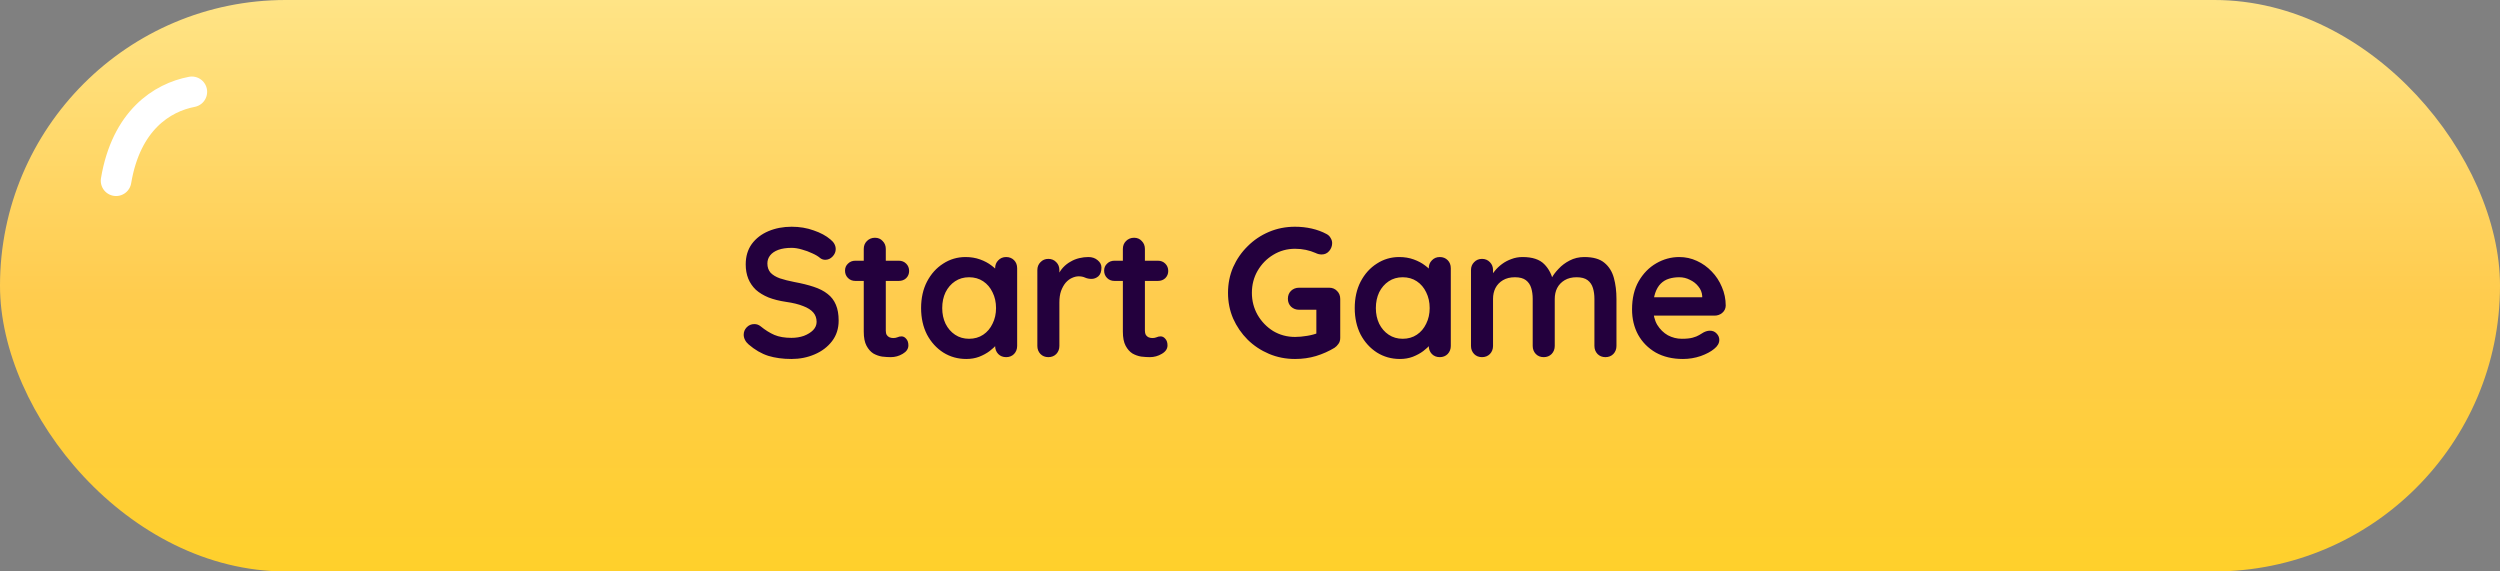 <svg width="245" height="56" viewBox="0 0 245 56" fill="none" xmlns="http://www.w3.org/2000/svg">
<rect x="0" y="0" width="245" height="56" fill="#808080" stroke="none"/>
<rect width="245" height="56" rx="28" fill="url(#paint0_linear_794_968)"/>
<path d="M11.375 17.711C12.37 11.79 15.881 9.561 18.8 9" stroke="white" stroke-width="3" stroke-linecap="round"/>
<path d="M77.562 35.18C76.722 35.18 75.966 35.078 75.294 34.874C74.622 34.658 73.98 34.286 73.368 33.758C73.212 33.626 73.092 33.476 73.008 33.308C72.924 33.14 72.882 32.972 72.882 32.804C72.882 32.528 72.978 32.288 73.17 32.084C73.374 31.868 73.626 31.76 73.926 31.76C74.154 31.76 74.358 31.832 74.538 31.976C74.994 32.348 75.444 32.63 75.888 32.822C76.344 33.014 76.902 33.11 77.562 33.11C78.006 33.11 78.414 33.044 78.786 32.912C79.158 32.768 79.458 32.582 79.686 32.354C79.914 32.114 80.028 31.844 80.028 31.544C80.028 31.184 79.92 30.878 79.704 30.626C79.488 30.374 79.158 30.164 78.714 29.996C78.27 29.816 77.706 29.678 77.022 29.582C76.374 29.486 75.804 29.342 75.312 29.15C74.82 28.946 74.406 28.694 74.07 28.394C73.746 28.082 73.5 27.722 73.332 27.314C73.164 26.894 73.08 26.426 73.08 25.91C73.08 25.13 73.278 24.464 73.674 23.912C74.082 23.36 74.628 22.94 75.312 22.652C75.996 22.364 76.752 22.22 77.58 22.22C78.36 22.22 79.08 22.34 79.74 22.58C80.412 22.808 80.958 23.102 81.378 23.462C81.726 23.738 81.9 24.056 81.9 24.416C81.9 24.68 81.798 24.92 81.594 25.136C81.39 25.352 81.15 25.46 80.874 25.46C80.694 25.46 80.532 25.406 80.388 25.298C80.196 25.13 79.938 24.974 79.614 24.83C79.29 24.674 78.948 24.548 78.588 24.452C78.228 24.344 77.892 24.29 77.58 24.29C77.064 24.29 76.626 24.356 76.266 24.488C75.918 24.62 75.654 24.8 75.474 25.028C75.294 25.256 75.204 25.52 75.204 25.82C75.204 26.18 75.306 26.48 75.51 26.72C75.726 26.948 76.032 27.134 76.428 27.278C76.824 27.41 77.298 27.53 77.85 27.638C78.57 27.77 79.2 27.926 79.74 28.106C80.292 28.286 80.748 28.52 81.108 28.808C81.468 29.084 81.738 29.438 81.918 29.87C82.098 30.29 82.188 30.806 82.188 31.418C82.188 32.198 81.972 32.87 81.54 33.434C81.108 33.998 80.538 34.43 79.83 34.73C79.134 35.03 78.378 35.18 77.562 35.18ZM83.82 25.55L88.086 25.55C88.374 25.55 88.614 25.646 88.806 25.838C88.998 26.03 89.094 26.27 89.094 26.558C89.094 26.834 88.998 27.068 88.806 27.26C88.614 27.44 88.374 27.53 88.086 27.53L83.82 27.53C83.532 27.53 83.292 27.434 83.1 27.242C82.908 27.05 82.812 26.81 82.812 26.522C82.812 26.246 82.908 26.018 83.1 25.838C83.292 25.646 83.532 25.55 83.82 25.55ZM85.746 23.3C86.058 23.3 86.31 23.408 86.502 23.624C86.706 23.828 86.808 24.086 86.808 24.398L86.808 32.408C86.808 32.576 86.838 32.714 86.898 32.822C86.97 32.93 87.06 33.008 87.168 33.056C87.288 33.104 87.414 33.128 87.546 33.128C87.69 33.128 87.822 33.104 87.942 33.056C88.062 32.996 88.2 32.966 88.356 32.966C88.524 32.966 88.674 33.044 88.806 33.2C88.95 33.356 89.022 33.572 89.022 33.848C89.022 34.184 88.836 34.46 88.464 34.676C88.104 34.892 87.714 35 87.294 35C87.042 35 86.76 34.982 86.448 34.946C86.148 34.898 85.86 34.796 85.584 34.64C85.32 34.472 85.098 34.22 84.918 33.884C84.738 33.548 84.648 33.086 84.648 32.498L84.648 24.398C84.648 24.086 84.75 23.828 84.954 23.624C85.17 23.408 85.434 23.3 85.746 23.3ZM98.602 25.19C98.913 25.19 99.171 25.292 99.376 25.496C99.579 25.7 99.681 25.964 99.681 26.288L99.681 33.902C99.681 34.214 99.579 34.478 99.376 34.694C99.171 34.898 98.913 35 98.602 35C98.29 35 98.031 34.898 97.828 34.694C97.624 34.478 97.522 34.214 97.522 33.902L97.522 33.02L97.918 33.182C97.918 33.338 97.834 33.53 97.665 33.758C97.498 33.974 97.269 34.19 96.981 34.406C96.694 34.622 96.352 34.808 95.956 34.964C95.572 35.108 95.151 35.18 94.695 35.18C93.868 35.18 93.118 34.97 92.445 34.55C91.773 34.118 91.24 33.53 90.844 32.786C90.46 32.03 90.267 31.166 90.267 30.194C90.267 29.21 90.46 28.346 90.844 27.602C91.24 26.846 91.767 26.258 92.427 25.838C93.088 25.406 93.82 25.19 94.624 25.19C95.139 25.19 95.614 25.268 96.046 25.424C96.478 25.58 96.85 25.778 97.162 26.018C97.486 26.258 97.731 26.504 97.9 26.756C98.079 26.996 98.169 27.2 98.169 27.368L97.522 27.602L97.522 26.288C97.522 25.976 97.624 25.718 97.828 25.514C98.031 25.298 98.29 25.19 98.602 25.19ZM94.966 33.2C95.493 33.2 95.956 33.068 96.352 32.804C96.748 32.54 97.053 32.18 97.269 31.724C97.498 31.268 97.612 30.758 97.612 30.194C97.612 29.618 97.498 29.102 97.269 28.646C97.053 28.19 96.748 27.83 96.352 27.566C95.956 27.302 95.493 27.17 94.966 27.17C94.45 27.17 93.993 27.302 93.597 27.566C93.201 27.83 92.889 28.19 92.662 28.646C92.445 29.102 92.338 29.618 92.338 30.194C92.338 30.758 92.445 31.268 92.662 31.724C92.889 32.18 93.201 32.54 93.597 32.804C93.993 33.068 94.45 33.2 94.966 33.2ZM102.74 35C102.428 35 102.17 34.898 101.966 34.694C101.762 34.478 101.66 34.214 101.66 33.902L101.66 26.468C101.66 26.156 101.762 25.898 101.966 25.694C102.17 25.478 102.428 25.37 102.74 25.37C103.052 25.37 103.31 25.478 103.514 25.694C103.718 25.898 103.82 26.156 103.82 26.468L103.82 28.16L103.694 26.954C103.826 26.666 103.994 26.414 104.198 26.198C104.414 25.97 104.654 25.784 104.918 25.64C105.182 25.484 105.464 25.37 105.764 25.298C106.064 25.226 106.364 25.19 106.664 25.19C107.024 25.19 107.324 25.292 107.564 25.496C107.816 25.7 107.942 25.94 107.942 26.216C107.942 26.612 107.84 26.9 107.636 27.08C107.432 27.248 107.21 27.332 106.97 27.332C106.742 27.332 106.532 27.29 106.34 27.206C106.16 27.122 105.95 27.08 105.71 27.08C105.494 27.08 105.272 27.134 105.044 27.242C104.828 27.338 104.624 27.494 104.432 27.71C104.252 27.926 104.102 28.196 103.982 28.52C103.874 28.832 103.82 29.204 103.82 29.636L103.82 33.902C103.82 34.214 103.718 34.478 103.514 34.694C103.31 34.898 103.052 35 102.74 35ZM109.213 25.55L113.479 25.55C113.767 25.55 114.007 25.646 114.199 25.838C114.391 26.03 114.487 26.27 114.487 26.558C114.487 26.834 114.391 27.068 114.199 27.26C114.007 27.44 113.767 27.53 113.479 27.53L109.213 27.53C108.925 27.53 108.685 27.434 108.493 27.242C108.301 27.05 108.205 26.81 108.205 26.522C108.205 26.246 108.301 26.018 108.493 25.838C108.685 25.646 108.925 25.55 109.213 25.55ZM111.139 23.3C111.451 23.3 111.703 23.408 111.895 23.624C112.099 23.828 112.201 24.086 112.201 24.398L112.201 32.408C112.201 32.576 112.231 32.714 112.291 32.822C112.363 32.93 112.453 33.008 112.561 33.056C112.681 33.104 112.807 33.128 112.939 33.128C113.083 33.128 113.215 33.104 113.335 33.056C113.455 32.996 113.593 32.966 113.749 32.966C113.917 32.966 114.067 33.044 114.199 33.2C114.343 33.356 114.415 33.572 114.415 33.848C114.415 34.184 114.229 34.46 113.857 34.676C113.497 34.892 113.107 35 112.687 35C112.435 35 112.153 34.982 111.841 34.946C111.541 34.898 111.253 34.796 110.977 34.64C110.713 34.472 110.491 34.22 110.311 33.884C110.131 33.548 110.041 33.086 110.041 32.498L110.041 24.398C110.041 24.086 110.143 23.828 110.347 23.624C110.563 23.408 110.827 23.3 111.139 23.3ZM126.915 35.18C126.003 35.18 125.151 35.012 124.359 34.676C123.567 34.34 122.871 33.878 122.271 33.29C121.671 32.69 121.197 32 120.849 31.22C120.513 30.44 120.345 29.6 120.345 28.7C120.345 27.8 120.513 26.96 120.849 26.18C121.197 25.4 121.671 24.716 122.271 24.128C122.871 23.528 123.567 23.06 124.359 22.724C125.151 22.388 126.003 22.22 126.915 22.22C127.479 22.22 128.025 22.28 128.553 22.4C129.081 22.52 129.567 22.7 130.011 22.94C130.191 23.036 130.323 23.168 130.407 23.336C130.503 23.492 130.551 23.654 130.551 23.822C130.551 24.11 130.455 24.368 130.263 24.596C130.071 24.824 129.825 24.938 129.525 24.938C129.429 24.938 129.327 24.926 129.219 24.902C129.123 24.878 129.027 24.842 128.931 24.794C128.631 24.662 128.313 24.56 127.977 24.488C127.641 24.416 127.287 24.38 126.915 24.38C126.135 24.38 125.421 24.578 124.773 24.974C124.137 25.358 123.627 25.88 123.243 26.54C122.871 27.188 122.685 27.908 122.685 28.7C122.685 29.48 122.871 30.2 123.243 30.86C123.627 31.52 124.137 32.048 124.773 32.444C125.421 32.828 126.135 33.02 126.915 33.02C127.275 33.02 127.671 32.984 128.103 32.912C128.535 32.84 128.889 32.744 129.165 32.624L129.003 33.164L129.003 30.086L129.309 30.356L127.311 30.356C126.999 30.356 126.735 30.254 126.519 30.05C126.315 29.846 126.213 29.588 126.213 29.276C126.213 28.964 126.315 28.706 126.519 28.502C126.735 28.298 126.999 28.196 127.311 28.196L130.263 28.196C130.575 28.196 130.833 28.304 131.037 28.52C131.241 28.724 131.343 28.982 131.343 29.294L131.343 33.11C131.343 33.35 131.283 33.548 131.163 33.704C131.055 33.86 130.929 33.986 130.785 34.082C130.233 34.418 129.627 34.688 128.967 34.892C128.319 35.084 127.635 35.18 126.915 35.18ZM141.098 25.19C141.41 25.19 141.668 25.292 141.872 25.496C142.076 25.7 142.178 25.964 142.178 26.288L142.178 33.902C142.178 34.214 142.076 34.478 141.872 34.694C141.668 34.898 141.41 35 141.098 35C140.786 35 140.528 34.898 140.324 34.694C140.12 34.478 140.018 34.214 140.018 33.902L140.018 33.02L140.414 33.182C140.414 33.338 140.33 33.53 140.162 33.758C139.994 33.974 139.766 34.19 139.478 34.406C139.19 34.622 138.848 34.808 138.452 34.964C138.068 35.108 137.648 35.18 137.192 35.18C136.364 35.18 135.614 34.97 134.942 34.55C134.27 34.118 133.736 33.53 133.34 32.786C132.956 32.03 132.764 31.166 132.764 30.194C132.764 29.21 132.956 28.346 133.34 27.602C133.736 26.846 134.264 26.258 134.924 25.838C135.584 25.406 136.316 25.19 137.12 25.19C137.636 25.19 138.11 25.268 138.542 25.424C138.974 25.58 139.346 25.778 139.658 26.018C139.982 26.258 140.228 26.504 140.396 26.756C140.576 26.996 140.666 27.2 140.666 27.368L140.018 27.602L140.018 26.288C140.018 25.976 140.12 25.718 140.324 25.514C140.528 25.298 140.786 25.19 141.098 25.19ZM137.462 33.2C137.99 33.2 138.452 33.068 138.848 32.804C139.244 32.54 139.55 32.18 139.766 31.724C139.994 31.268 140.108 30.758 140.108 30.194C140.108 29.618 139.994 29.102 139.766 28.646C139.55 28.19 139.244 27.83 138.848 27.566C138.452 27.302 137.99 27.17 137.462 27.17C136.946 27.17 136.49 27.302 136.094 27.566C135.698 27.83 135.386 28.19 135.158 28.646C134.942 29.102 134.834 29.618 134.834 30.194C134.834 30.758 134.942 31.268 135.158 31.724C135.386 32.18 135.698 32.54 136.094 32.804C136.49 33.068 136.946 33.2 137.462 33.2ZM149.215 25.19C150.175 25.19 150.883 25.424 151.339 25.892C151.795 26.348 152.095 26.942 152.239 27.674L151.933 27.512L152.077 27.224C152.221 26.948 152.443 26.654 152.743 26.342C153.043 26.018 153.403 25.748 153.823 25.532C154.255 25.304 154.735 25.19 155.263 25.19C156.127 25.19 156.781 25.376 157.225 25.748C157.681 26.12 157.993 26.618 158.161 27.242C158.329 27.854 158.413 28.538 158.413 29.294L158.413 33.902C158.413 34.214 158.311 34.478 158.107 34.694C157.903 34.898 157.645 35 157.333 35C157.021 35 156.763 34.898 156.559 34.694C156.355 34.478 156.253 34.214 156.253 33.902L156.253 29.294C156.253 28.898 156.205 28.544 156.109 28.232C156.013 27.908 155.839 27.65 155.587 27.458C155.335 27.266 154.975 27.17 154.507 27.17C154.051 27.17 153.661 27.266 153.337 27.458C153.013 27.65 152.767 27.908 152.599 28.232C152.443 28.544 152.365 28.898 152.365 29.294L152.365 33.902C152.365 34.214 152.263 34.478 152.059 34.694C151.855 34.898 151.597 35 151.285 35C150.973 35 150.715 34.898 150.511 34.694C150.307 34.478 150.205 34.214 150.205 33.902L150.205 29.294C150.205 28.898 150.157 28.544 150.061 28.232C149.965 27.908 149.791 27.65 149.539 27.458C149.287 27.266 148.927 27.17 148.459 27.17C148.003 27.17 147.613 27.266 147.289 27.458C146.965 27.65 146.719 27.908 146.551 28.232C146.395 28.544 146.317 28.898 146.317 29.294L146.317 33.902C146.317 34.214 146.215 34.478 146.011 34.694C145.807 34.898 145.549 35 145.237 35C144.925 35 144.667 34.898 144.463 34.694C144.259 34.478 144.157 34.214 144.157 33.902L144.157 26.468C144.157 26.156 144.259 25.898 144.463 25.694C144.667 25.478 144.925 25.37 145.237 25.37C145.549 25.37 145.807 25.478 146.011 25.694C146.215 25.898 146.317 26.156 146.317 26.468L146.317 27.242L146.047 27.188C146.155 26.984 146.305 26.768 146.497 26.54C146.689 26.3 146.923 26.078 147.199 25.874C147.475 25.67 147.781 25.508 148.117 25.388C148.453 25.256 148.819 25.19 149.215 25.19ZM164.927 35.18C163.907 35.18 163.019 34.97 162.263 34.55C161.519 34.118 160.943 33.536 160.535 32.804C160.139 32.072 159.941 31.244 159.941 30.32C159.941 29.24 160.157 28.322 160.589 27.566C161.033 26.798 161.609 26.21 162.317 25.802C163.025 25.394 163.775 25.19 164.567 25.19C165.179 25.19 165.755 25.316 166.295 25.568C166.847 25.82 167.333 26.168 167.753 26.612C168.173 27.044 168.503 27.548 168.743 28.124C168.995 28.7 169.121 29.312 169.121 29.96C169.109 30.248 168.995 30.482 168.779 30.662C168.563 30.842 168.311 30.932 168.023 30.932L161.147 30.932L160.607 29.132L167.213 29.132L166.817 29.492L166.817 29.006C166.793 28.658 166.667 28.346 166.439 28.07C166.223 27.794 165.947 27.578 165.611 27.422C165.287 27.254 164.939 27.17 164.567 27.17C164.207 27.17 163.871 27.218 163.559 27.314C163.247 27.41 162.977 27.572 162.749 27.8C162.521 28.028 162.341 28.334 162.209 28.718C162.077 29.102 162.011 29.588 162.011 30.176C162.011 30.824 162.143 31.376 162.407 31.832C162.683 32.276 163.031 32.618 163.451 32.858C163.883 33.086 164.339 33.2 164.819 33.2C165.263 33.2 165.617 33.164 165.881 33.092C166.145 33.02 166.355 32.936 166.511 32.84C166.679 32.732 166.829 32.642 166.961 32.57C167.177 32.462 167.381 32.408 167.573 32.408C167.837 32.408 168.053 32.498 168.221 32.678C168.401 32.858 168.491 33.068 168.491 33.308C168.491 33.632 168.323 33.926 167.987 34.19C167.675 34.454 167.237 34.688 166.673 34.892C166.109 35.084 165.527 35.18 164.927 35.18Z" fill="#23003D"/>
<defs>
<linearGradient id="paint0_linear_794_968" x1="122.5" y1="0" x2="122.5" y2="56" gradientUnits="userSpaceOnUse">
<stop stop-color="#FFE486"/>
<stop offset="0.516" stop-color="#FFCC4E"/>
<stop offset="1" stop-color="#FFD02B"/>
<stop offset="1" stop-color="#D2A61B"/>
</linearGradient>
</defs>
</svg>
